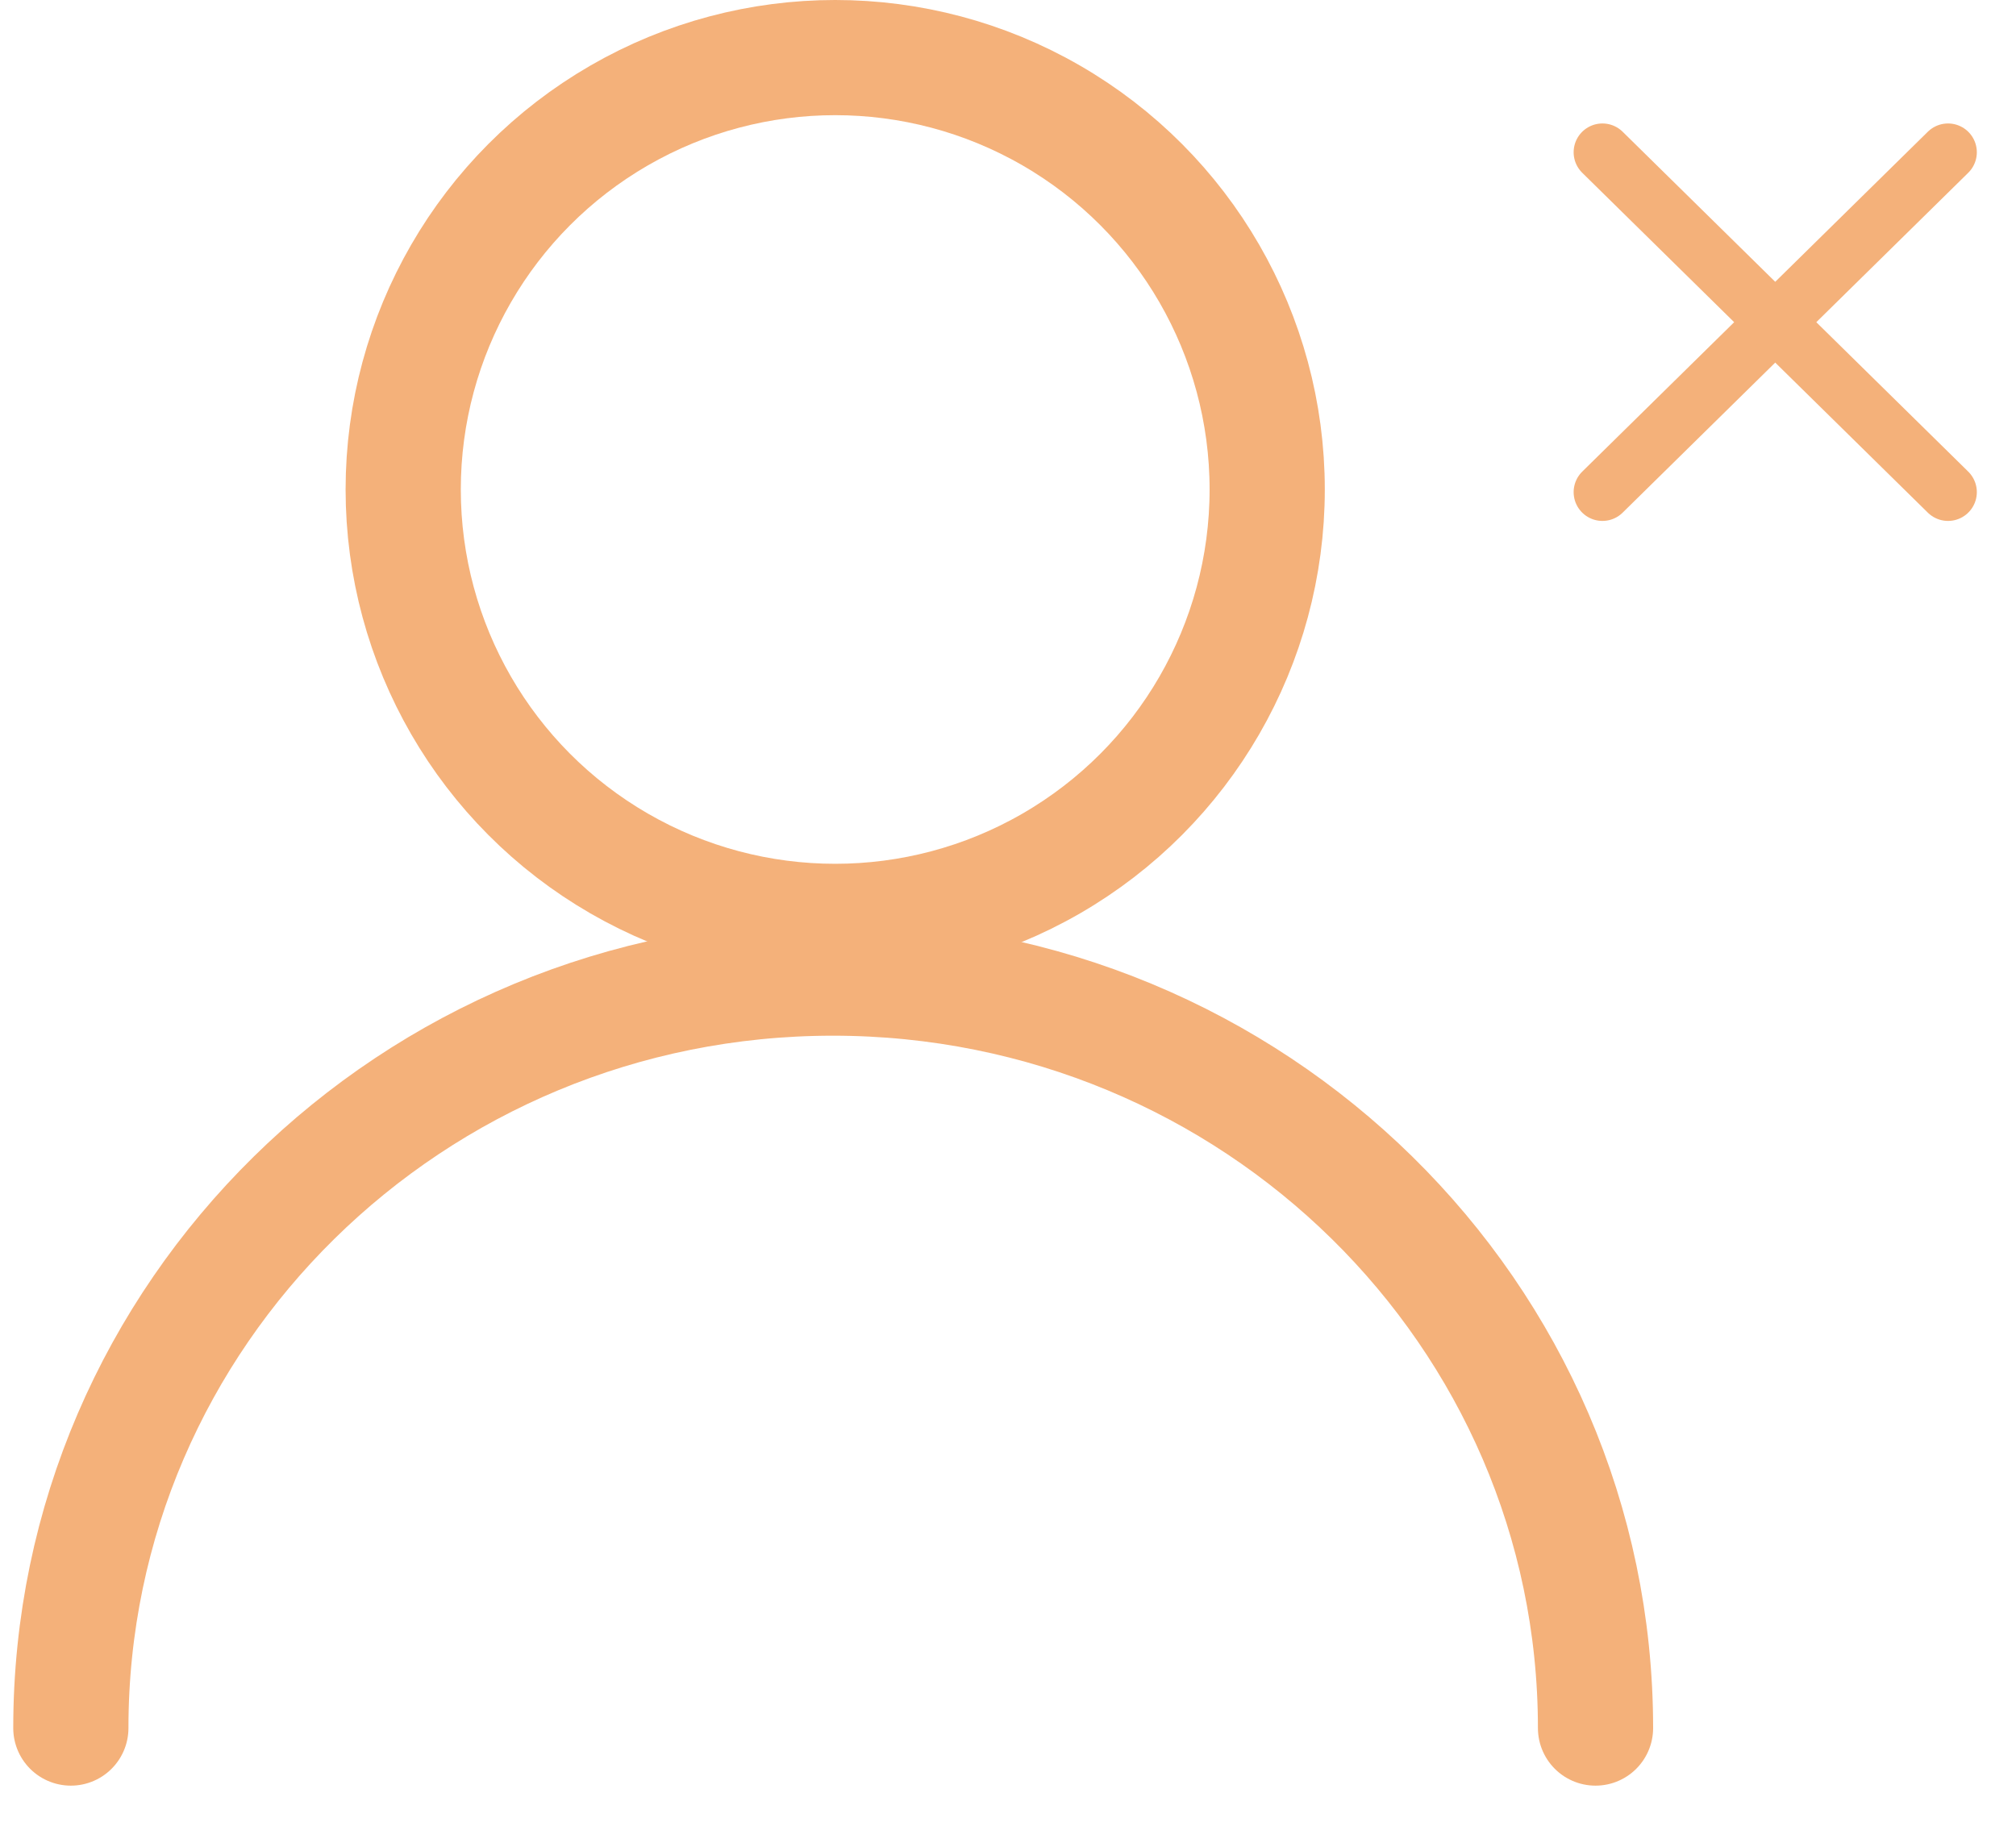 <svg width="35" height="32" viewBox="0 0 35 32" fill="none" xmlns="http://www.w3.org/2000/svg">
<g clip-path="url(#clip0_599_1110)">
<path d="M27.7 30.008C27.7 22.818 21.77 16.985 14.46 16.985C7.15 16.985 1.23 22.818 1.23 30.008" stroke="#F4B17A" stroke-width="2" stroke-linecap="round"/>
<circle cx="14.5" cy="8.5" r="7.5" stroke="#F4B17A" stroke-width="2"/>
<path d="M27.82 8.546L33.82 2.644" stroke="#F4B17A" stroke-linecap="round"/>
<path d="M27.82 2.644L33.82 8.546" stroke="#F4B17A" stroke-linecap="round"/>
</g>
<defs>
<clipPath id="clip0_599_1110">
<rect width="35" height="32" fill="white"/>
</clipPath>
</defs>
</svg>
